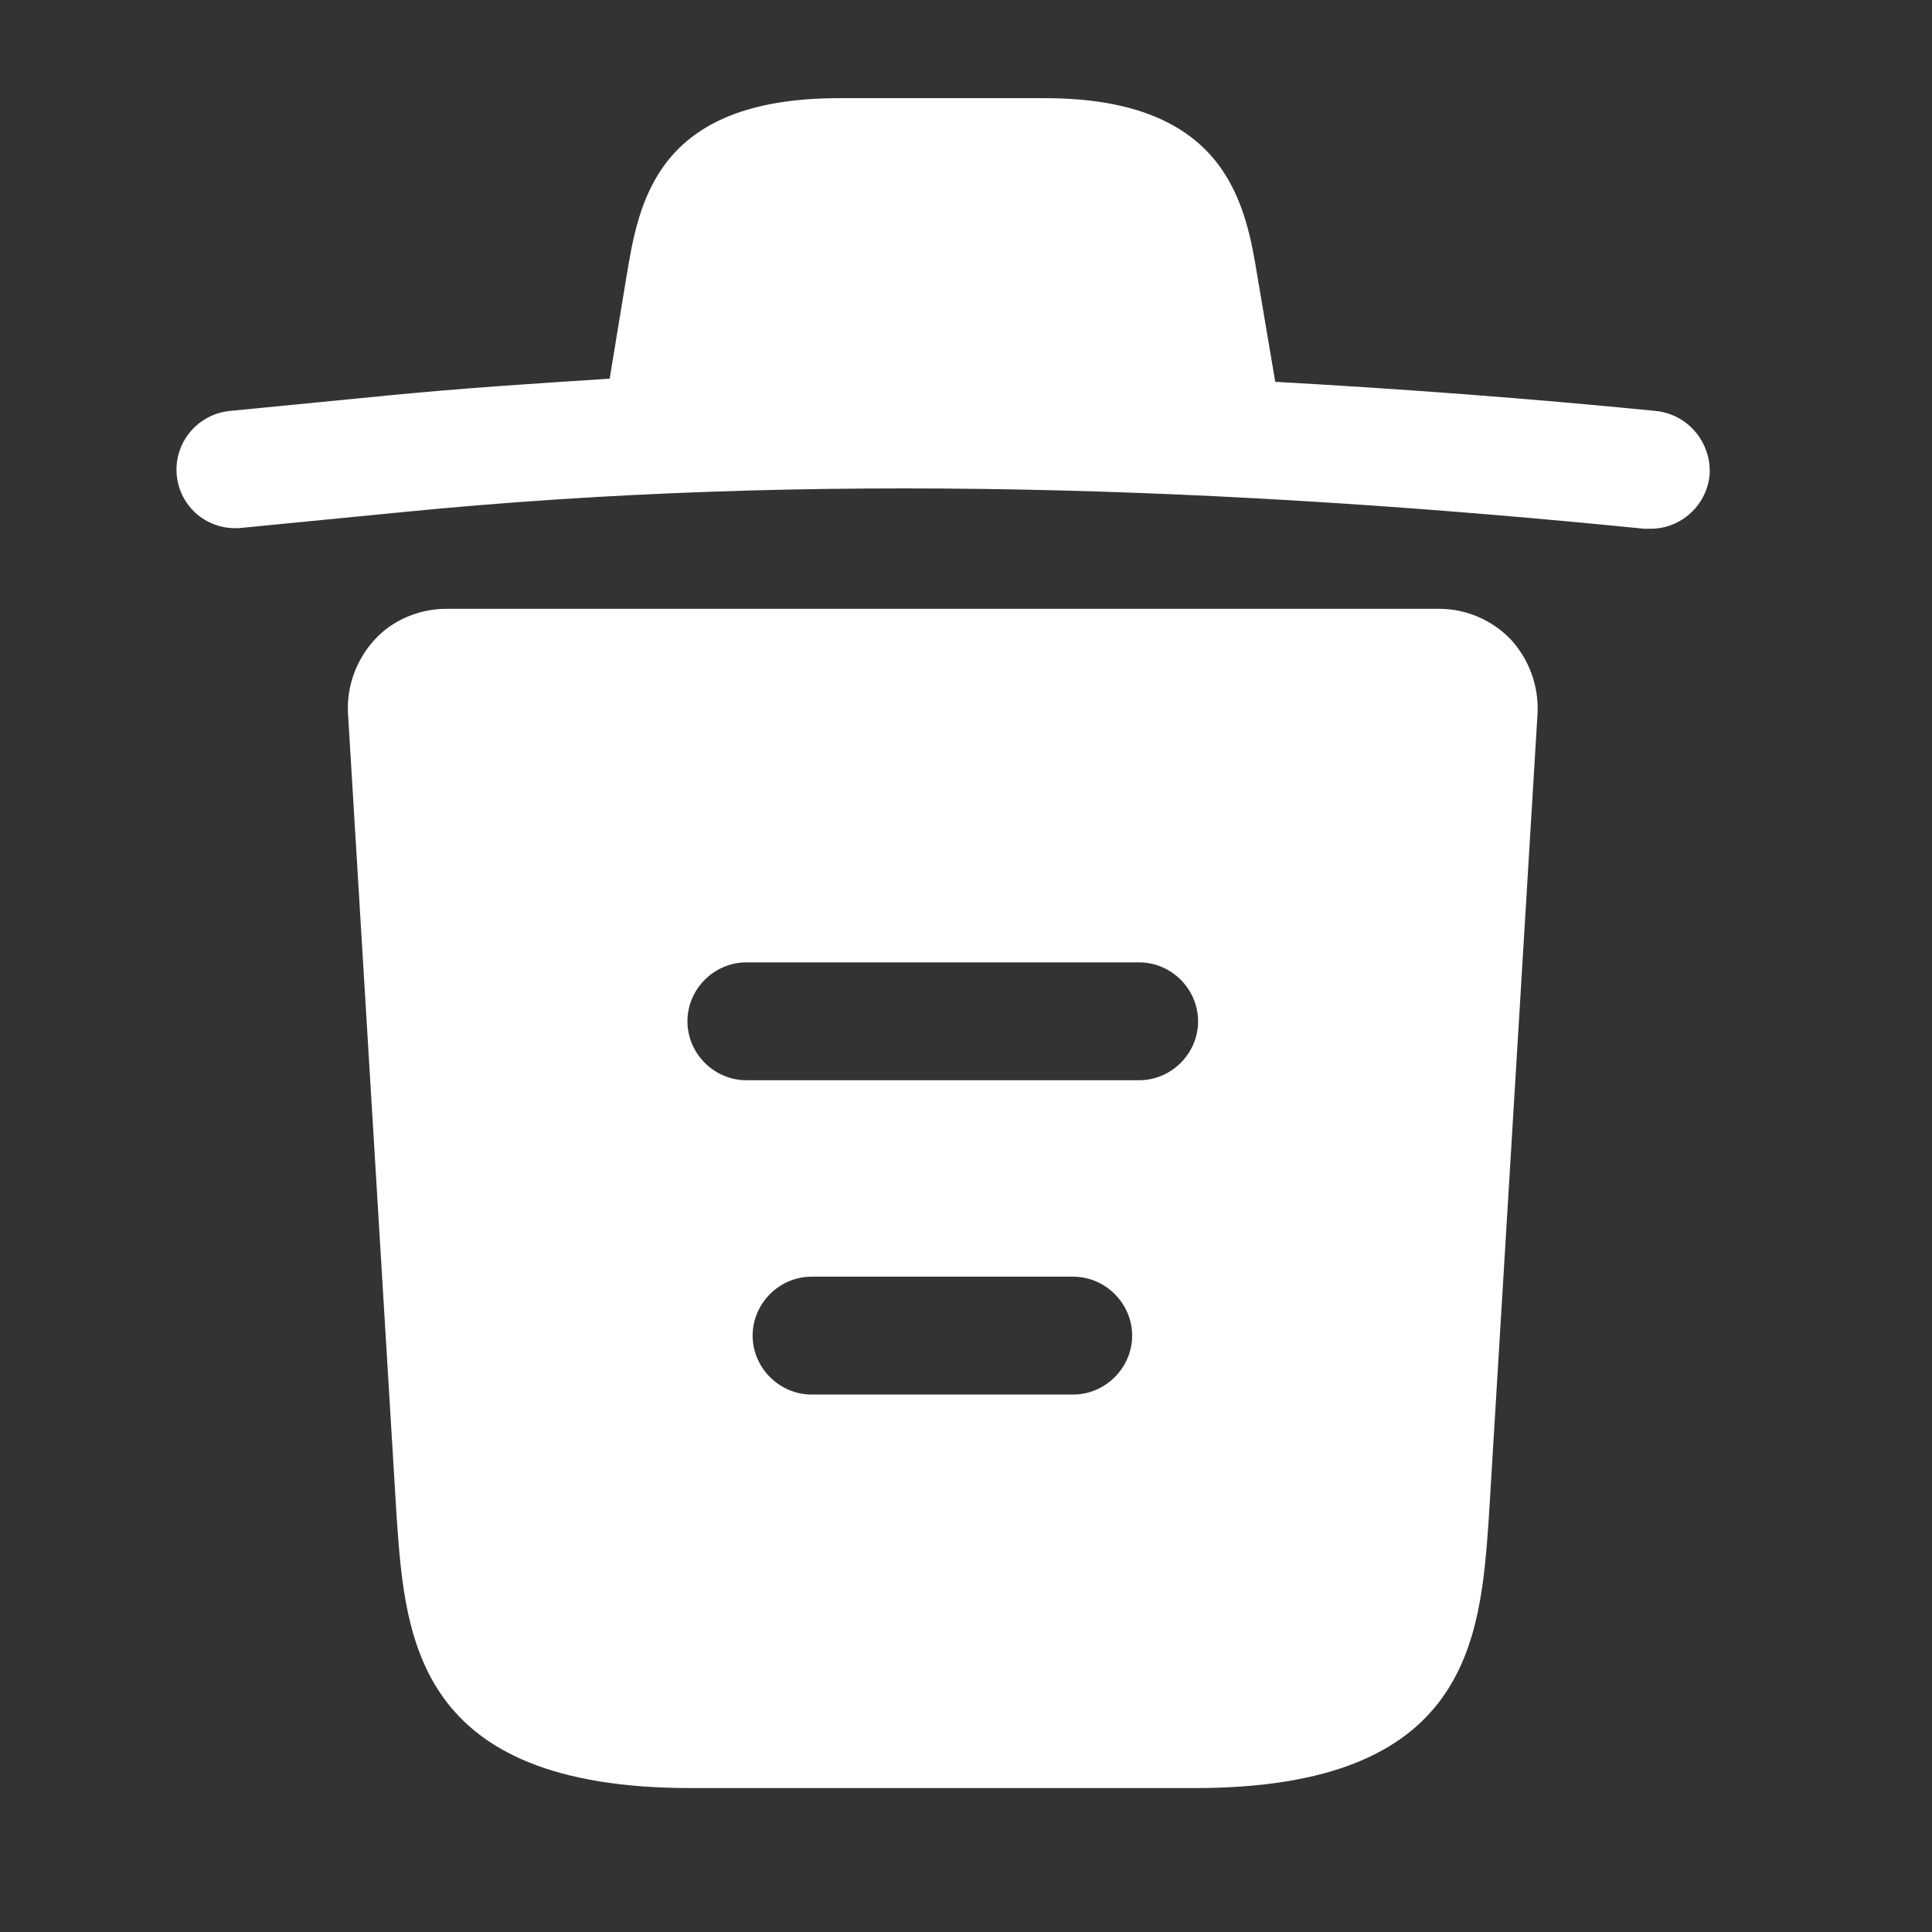 <svg width="16" height="16" viewBox="0 0 16 16" fill="none" xmlns="http://www.w3.org/2000/svg">
<rect x="0" y="0" width="16" height="16" fill="#333333" stroke="none"/>
<path d="M13.709 3.403C12.661 3.299 11.614 3.221 10.56 3.162V3.156L10.417 2.31C10.319 1.711 10.176 0.813 8.653 0.813H6.949C5.433 0.813 5.29 1.672 5.186 2.303L5.049 3.136C4.444 3.175 3.839 3.214 3.234 3.273L1.906 3.403C1.633 3.429 1.438 3.67 1.464 3.936C1.49 4.203 1.724 4.398 1.997 4.372L3.325 4.242C6.734 3.904 10.169 4.034 13.618 4.379C13.637 4.379 13.65 4.379 13.67 4.379C13.917 4.379 14.132 4.19 14.158 3.936C14.177 3.67 13.982 3.429 13.709 3.403Z" fill="white"/>
<path d="M12.512 5.296C12.355 5.133 12.141 5.042 11.919 5.042H3.696C3.474 5.042 3.253 5.133 3.104 5.296C2.954 5.459 2.869 5.68 2.882 5.908L3.286 12.583C3.357 13.572 3.448 14.808 5.719 14.808H9.896C12.167 14.808 12.258 13.579 12.329 12.583L12.733 5.914C12.746 5.68 12.661 5.459 12.512 5.296ZM8.888 11.549H6.721C6.454 11.549 6.233 11.327 6.233 11.061C6.233 10.794 6.454 10.573 6.721 10.573H8.888C9.154 10.573 9.376 10.794 9.376 11.061C9.376 11.327 9.154 11.549 8.888 11.549ZM9.434 8.946H6.181C5.914 8.946 5.693 8.725 5.693 8.458C5.693 8.191 5.914 7.97 6.181 7.97H9.434C9.701 7.97 9.922 8.191 9.922 8.458C9.922 8.725 9.701 8.946 9.434 8.946Z" fill="white"/>
</svg>
